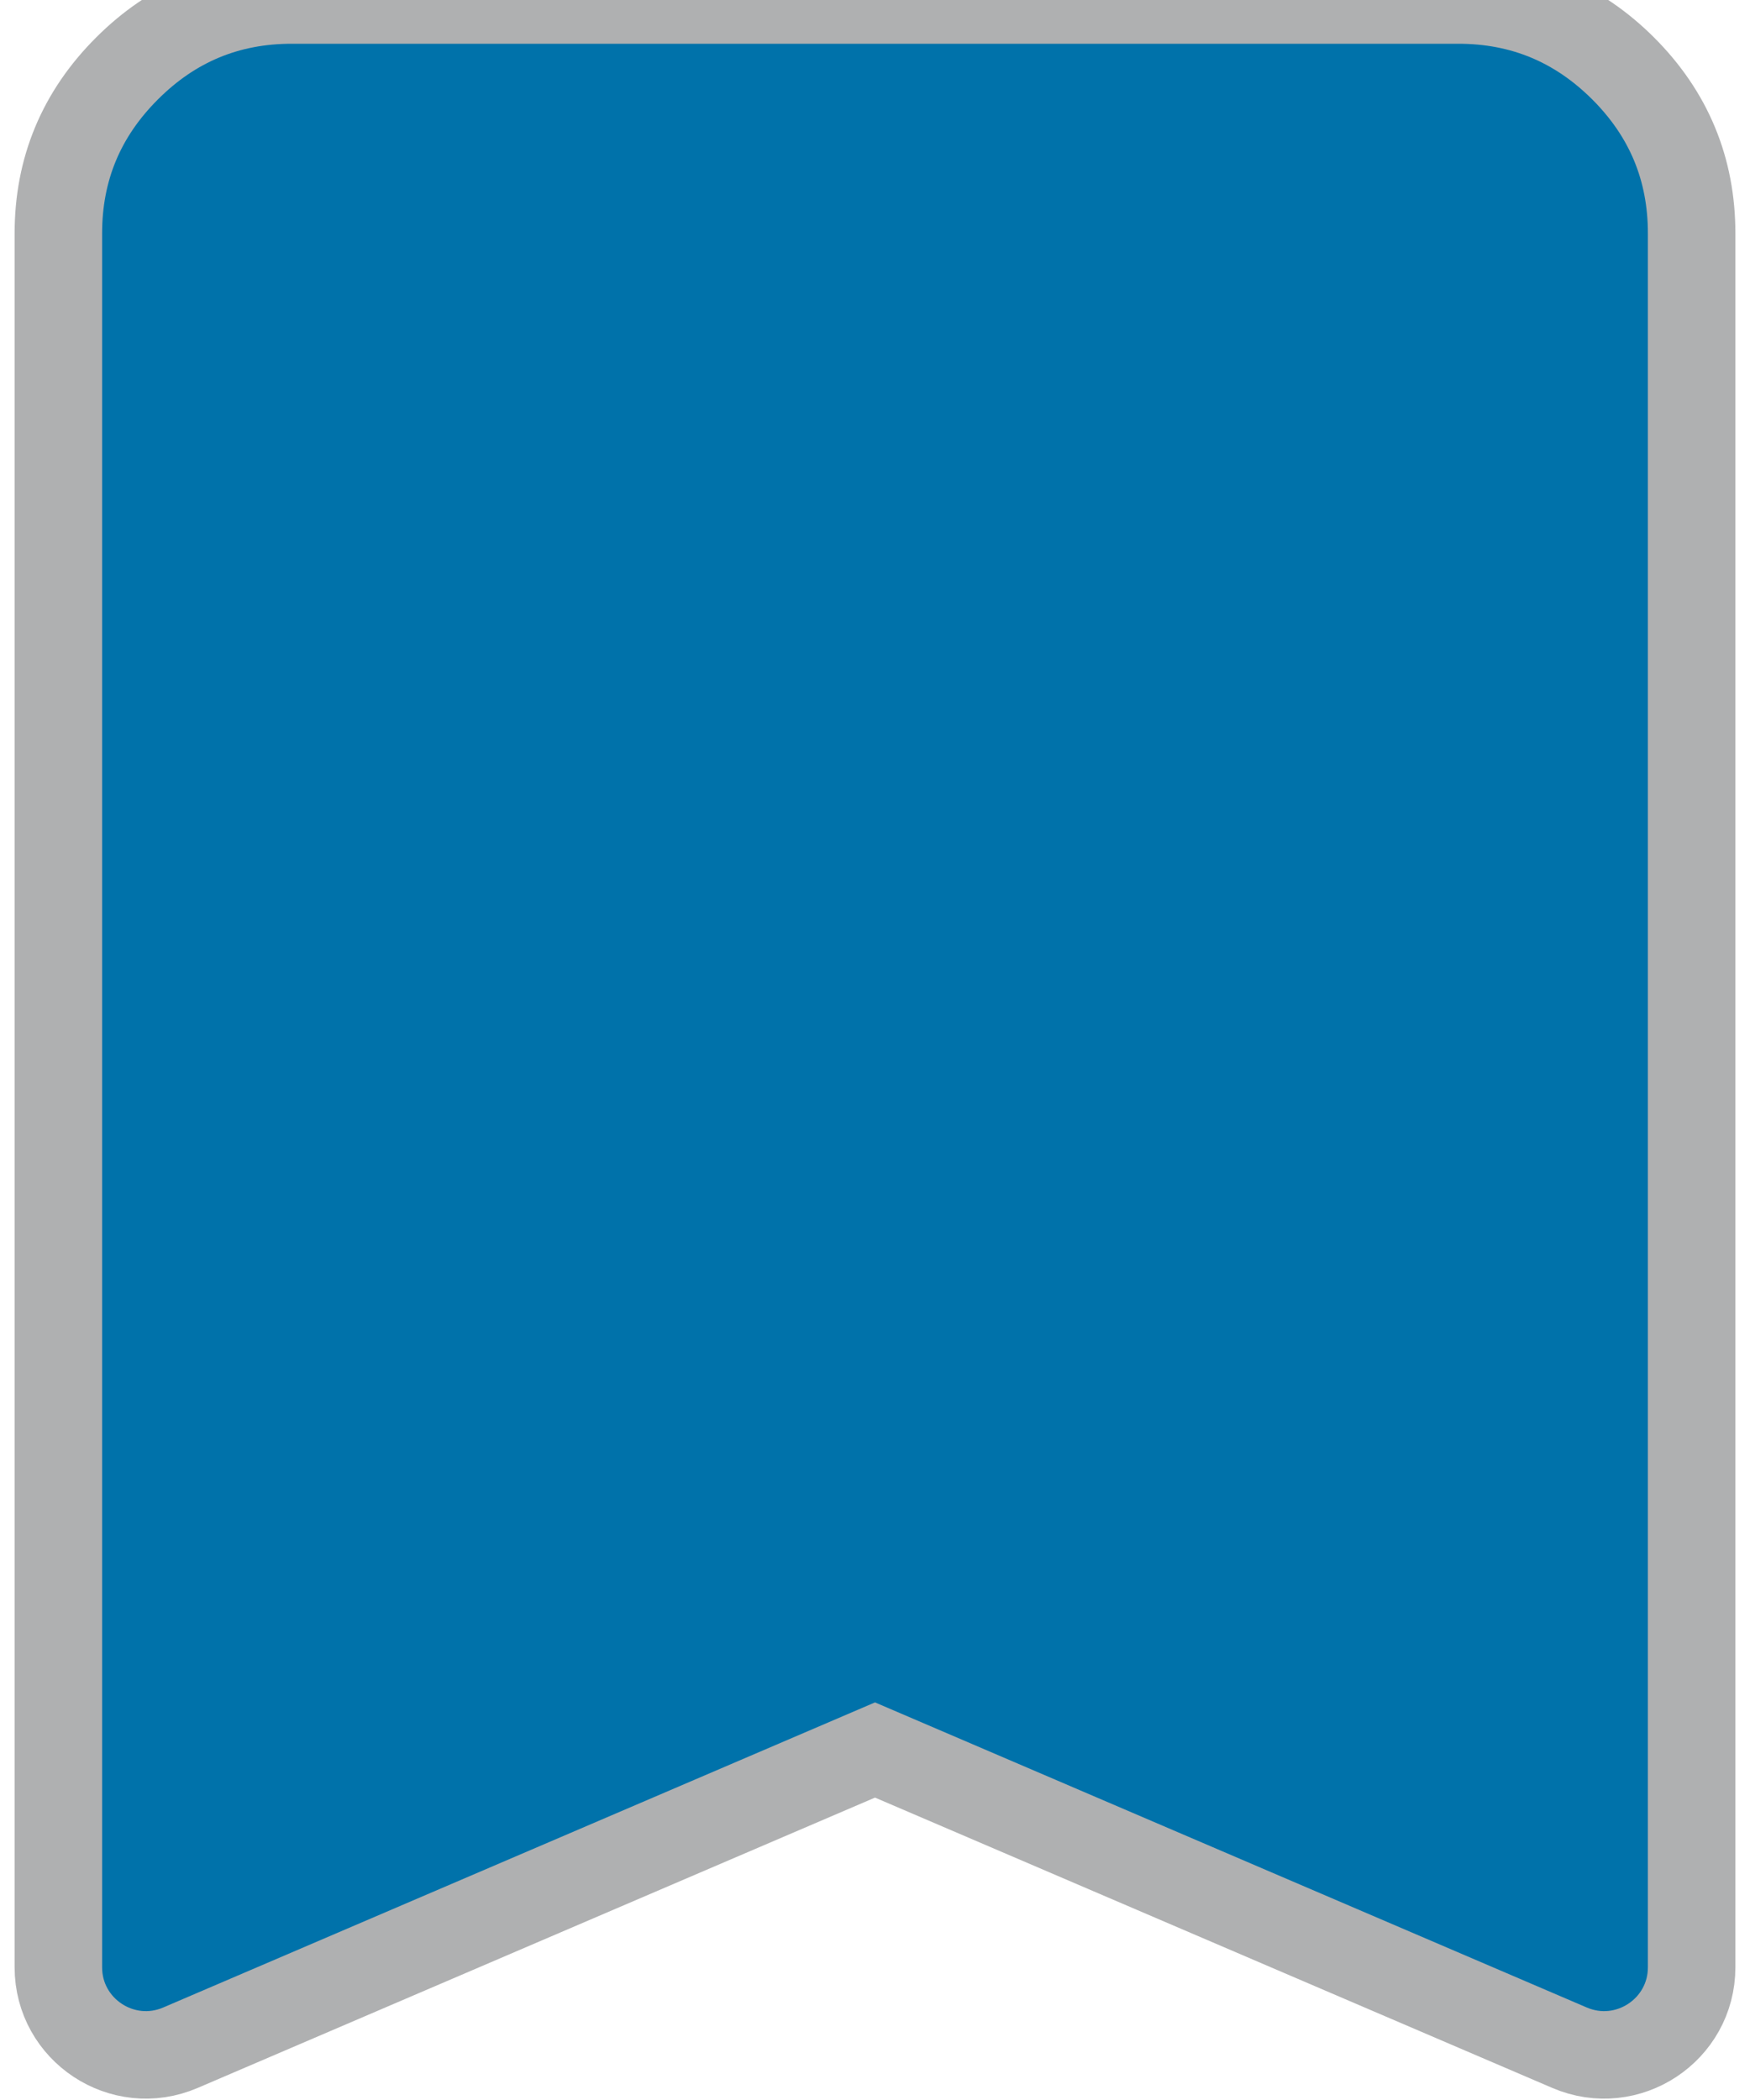 <svg width="20" height="24" viewBox="0 0 20 24" fill="none" xmlns="http://www.w3.org/2000/svg">
<path d="M2.061 23.403C1.401 23.685 0.667 23.201 0.667 22.483V2.667C0.667 1.933 0.928 1.305 1.451 0.783C1.972 0.261 2.6 0 3.333 0H16.667C17.4 0 18.028 0.261 18.551 0.783C19.073 1.305 19.333 1.933 19.333 2.667V22.483C19.333 23.201 18.599 23.685 17.939 23.403L10 20L2.061 23.403Z" fill="#0072AA"/>
<path d="M2.061 23.403C1.401 23.685 0.667 23.201 0.667 22.483V2.667C0.667 1.933 0.928 1.305 1.451 0.783C1.972 0.261 2.6 0 3.333 0H16.667C17.4 0 18.028 0.261 18.551 0.783C19.073 1.305 19.333 1.933 19.333 2.667V22.483C19.333 23.201 18.599 23.685 17.939 23.403L10 20L2.061 23.403Z" stroke="#AFB0B1"/>
</svg>
